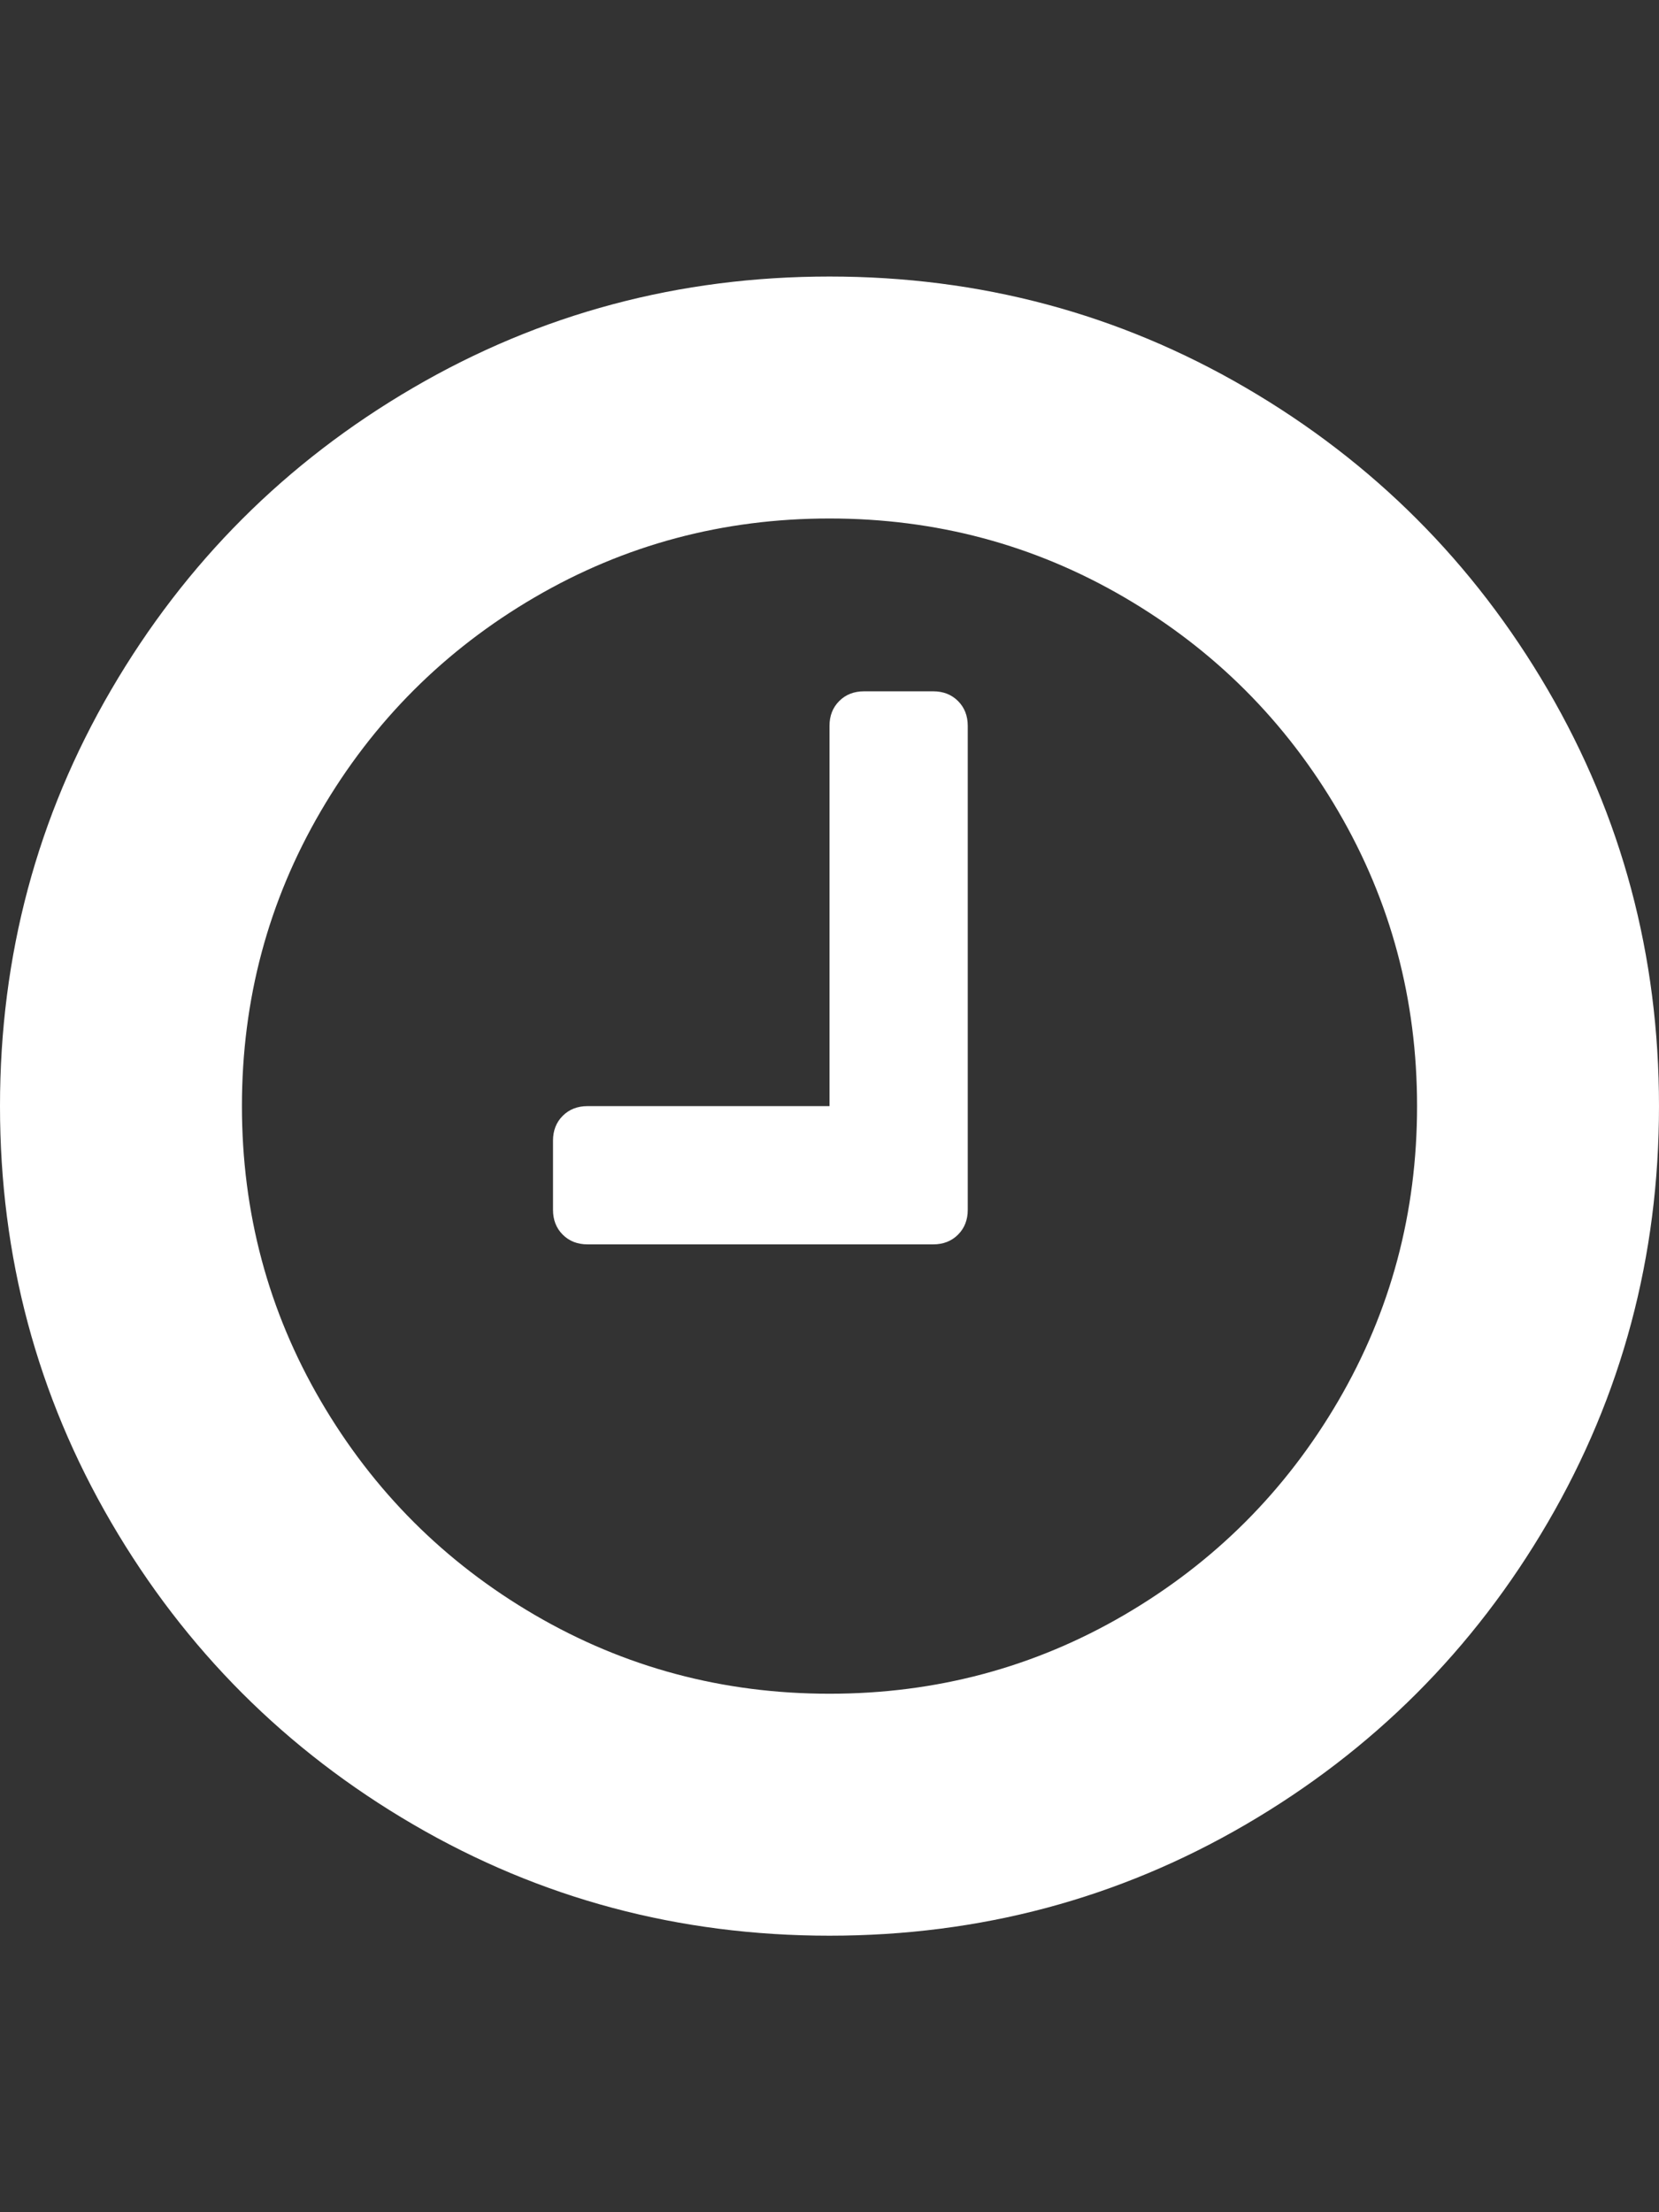 <svg width="1536" height="2048" xmlns="http://www.w3.org/2000/svg" preserveAspectRatio="xMidYMid meet">

 <rect width="100%" height="100%" fill="#333333" stroke="none"/>

 <g>
  <title>background</title>
  <rect fill="none" id="canvas_background" height="402" width="582" y="-1" x="-1"/>
 </g>
 <g>
  <title>Layer 1</title>
  <path fill="#ffffff" id="svg_1" d="m896,672l0,448c0,9.333 -3,17 -9,23s-13.667,9 -23,9l-320,0c-9.333,0 -17,-3 -23,-9s-9,-13.667 -9,-23l0,-64c0,-9.333 3,-17 9,-23s13.667,-9 23,-9l224,0l0,-352c0,-9.333 3,-17 9,-23s13.667,-9 23,-9l64,0c9.333,0 17,3 23,9s9,13.667 9,23zm416,352c0,-98.667 -24.333,-189.667 -73,-273s-114.667,-149.333 -198,-198s-174.333,-73 -273,-73s-189.667,24.333 -273,73s-149.333,114.667 -198,198s-73,174.333 -73,273s24.333,189.667 73,273s114.667,149.333 198,198s174.333,73 273,73s189.667,-24.333 273,-73s149.333,-114.667 198,-198s73,-174.333 73,-273zm224,0c0,139.333 -34.333,267.833 -103,385.5s-161.833,210.833 -279.5,279.5s-246.167,103 -385.5,103s-267.833,-34.333 -385.5,-103s-210.833,-161.833 -279.5,-279.5s-103,-246.167 -103,-385.5s34.333,-267.833 103,-385.5s161.833,-210.833 279.5,-279.5s246.167,-103 385.5,-103s267.833,34.333 385.5,103s210.833,161.833 279.5,279.5s103,246.167 103,385.5z"/>
 </g>
</svg>
